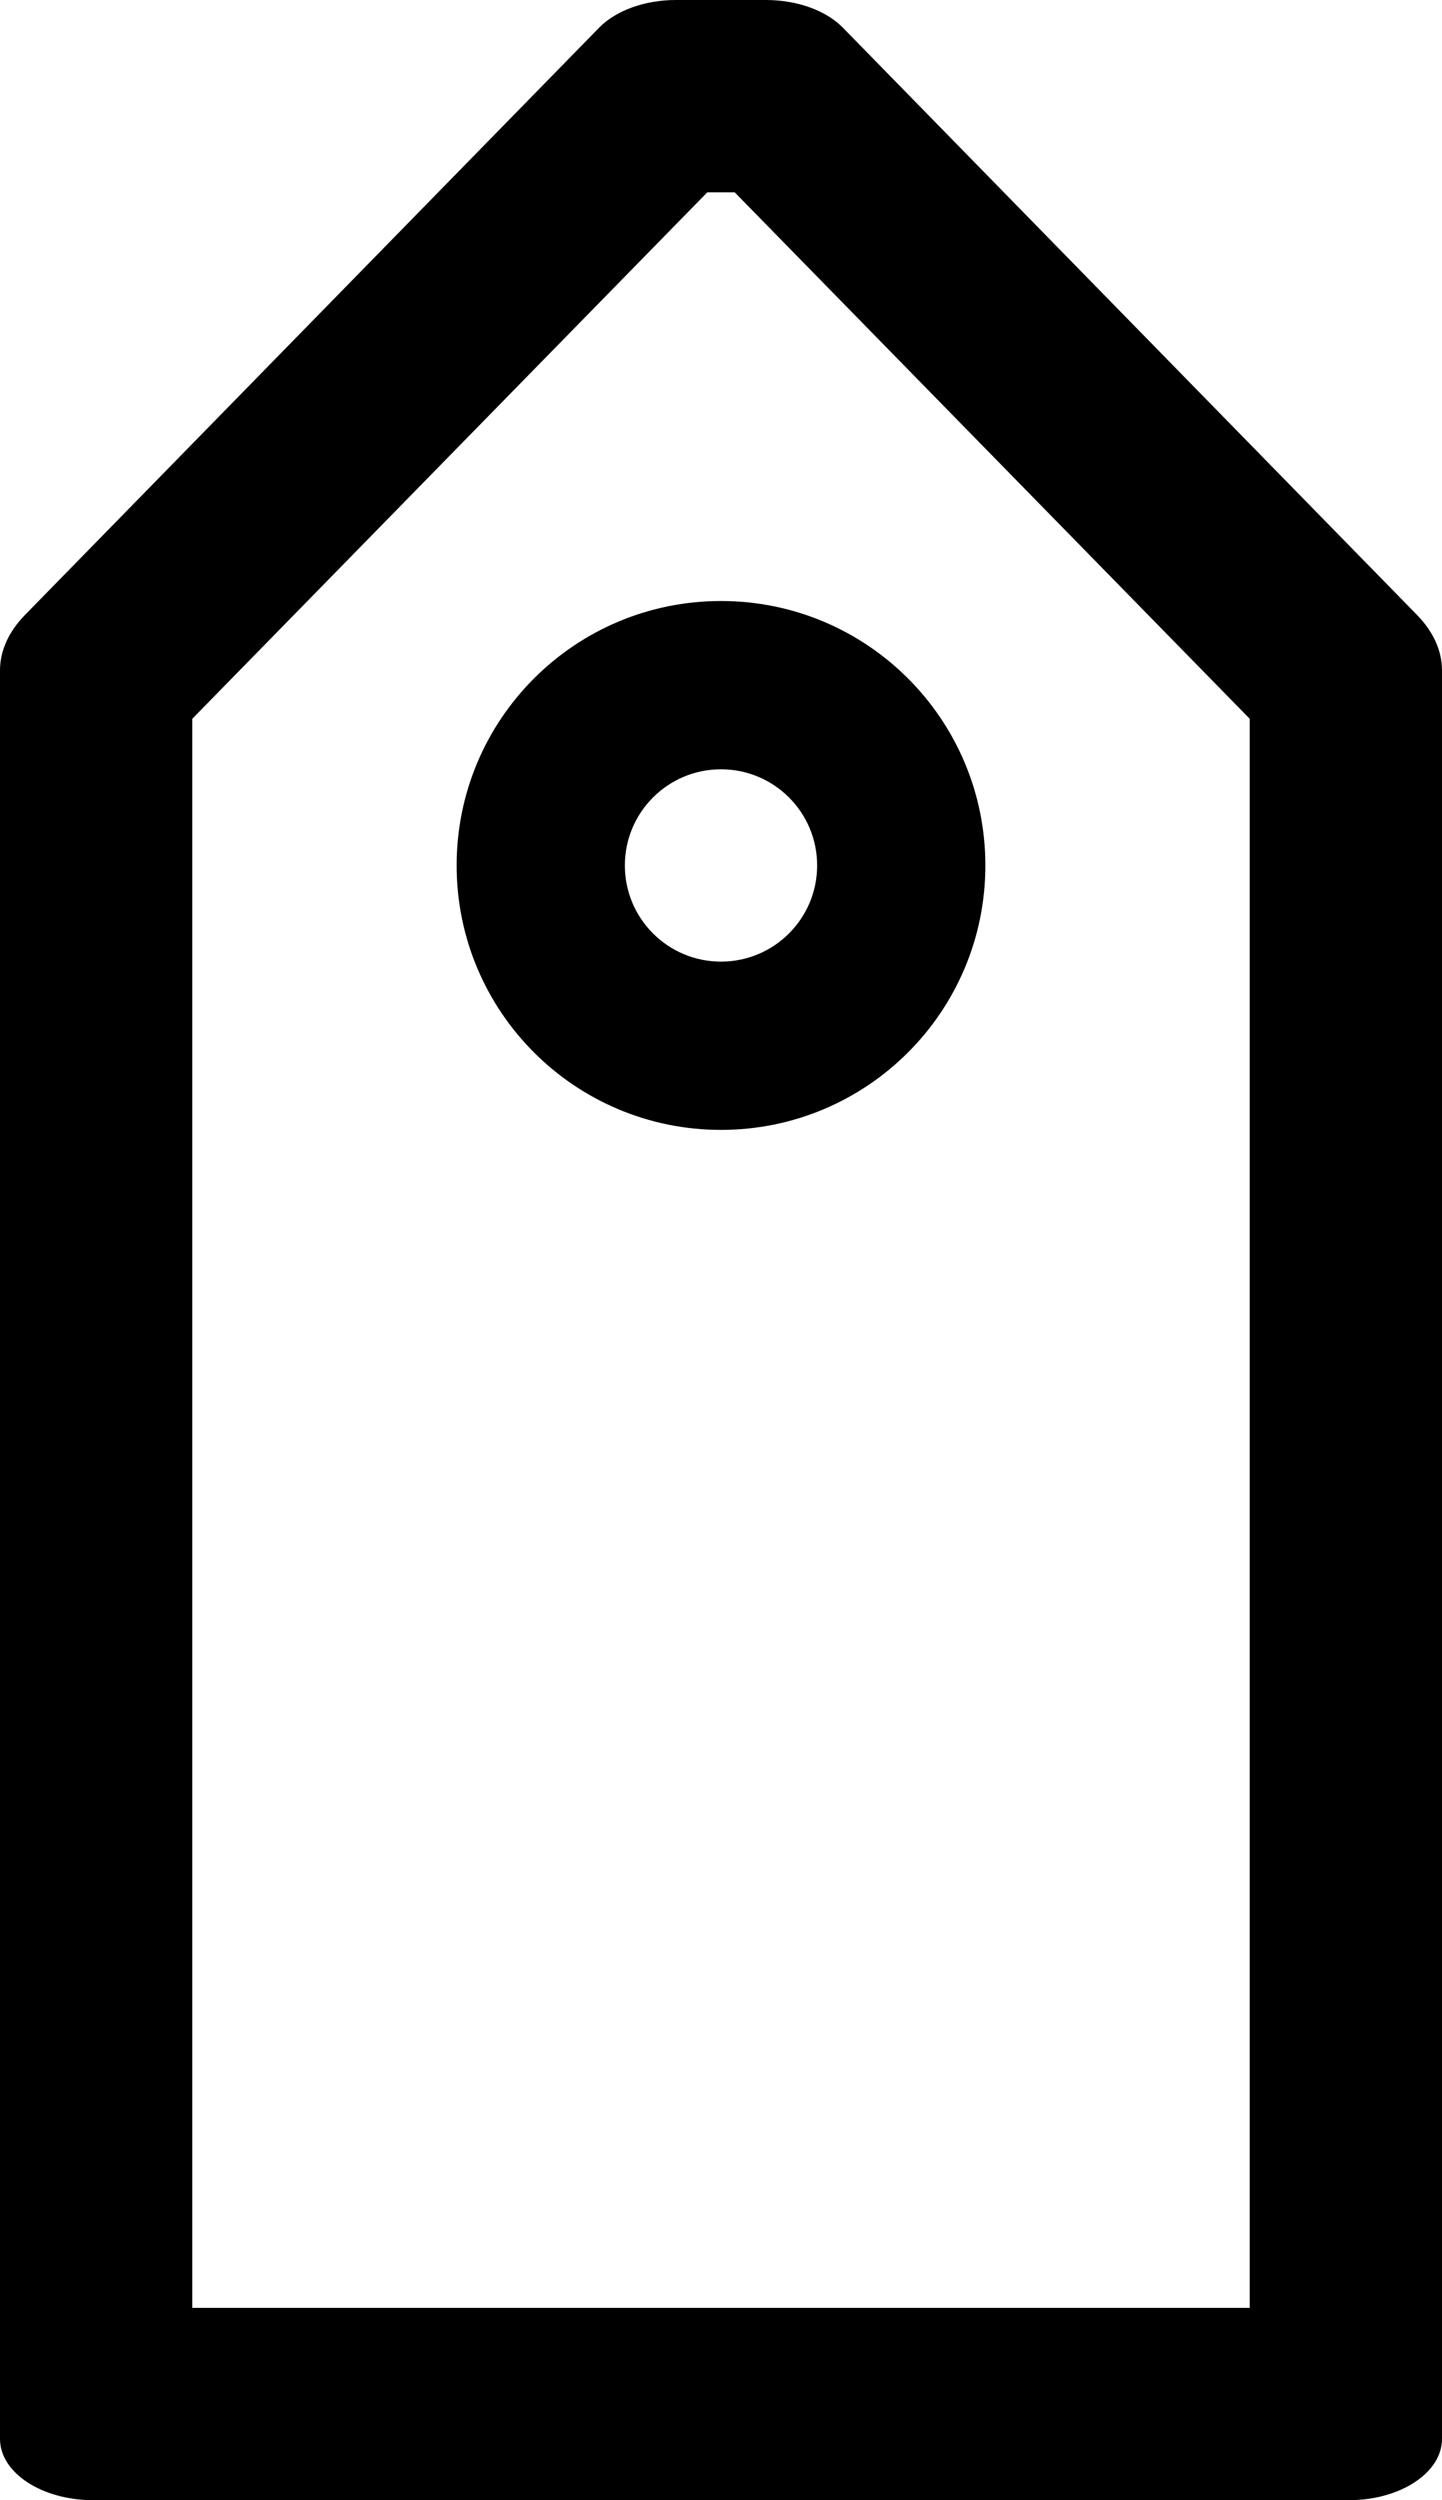 <?xml version="1.0" encoding="UTF-8"?><svg id="_イヤー_1" xmlns="http://www.w3.org/2000/svg" viewBox="0 0 60 104"><path d="M30.57,8l21.43,21.9V96H8V29.9L29.43,8h1.15M31.87,0h-3.74c-1.29,0-2.49,.43-3.19,1.14L1.03,25.59c-.67,.69-1.03,1.48-1.03,2.3V101.45c0,1.41,1.74,2.55,3.88,2.55H56.12c2.14,0,3.88-1.14,3.88-2.55V27.89c0-.82-.36-1.61-1.03-2.3L35.06,1.14c-.7-.71-1.9-1.14-3.19-1.14h0Z"/><path d="M30,32c2.21,0,4,1.79,4,4s-1.79,4-4,4-4-1.79-4-4,1.79-4,4-4m0-7c-6.08,0-11,4.92-11,11s4.92,11,11,11,11-4.92,11-11-4.92-11-11-11h0Z"/></svg>